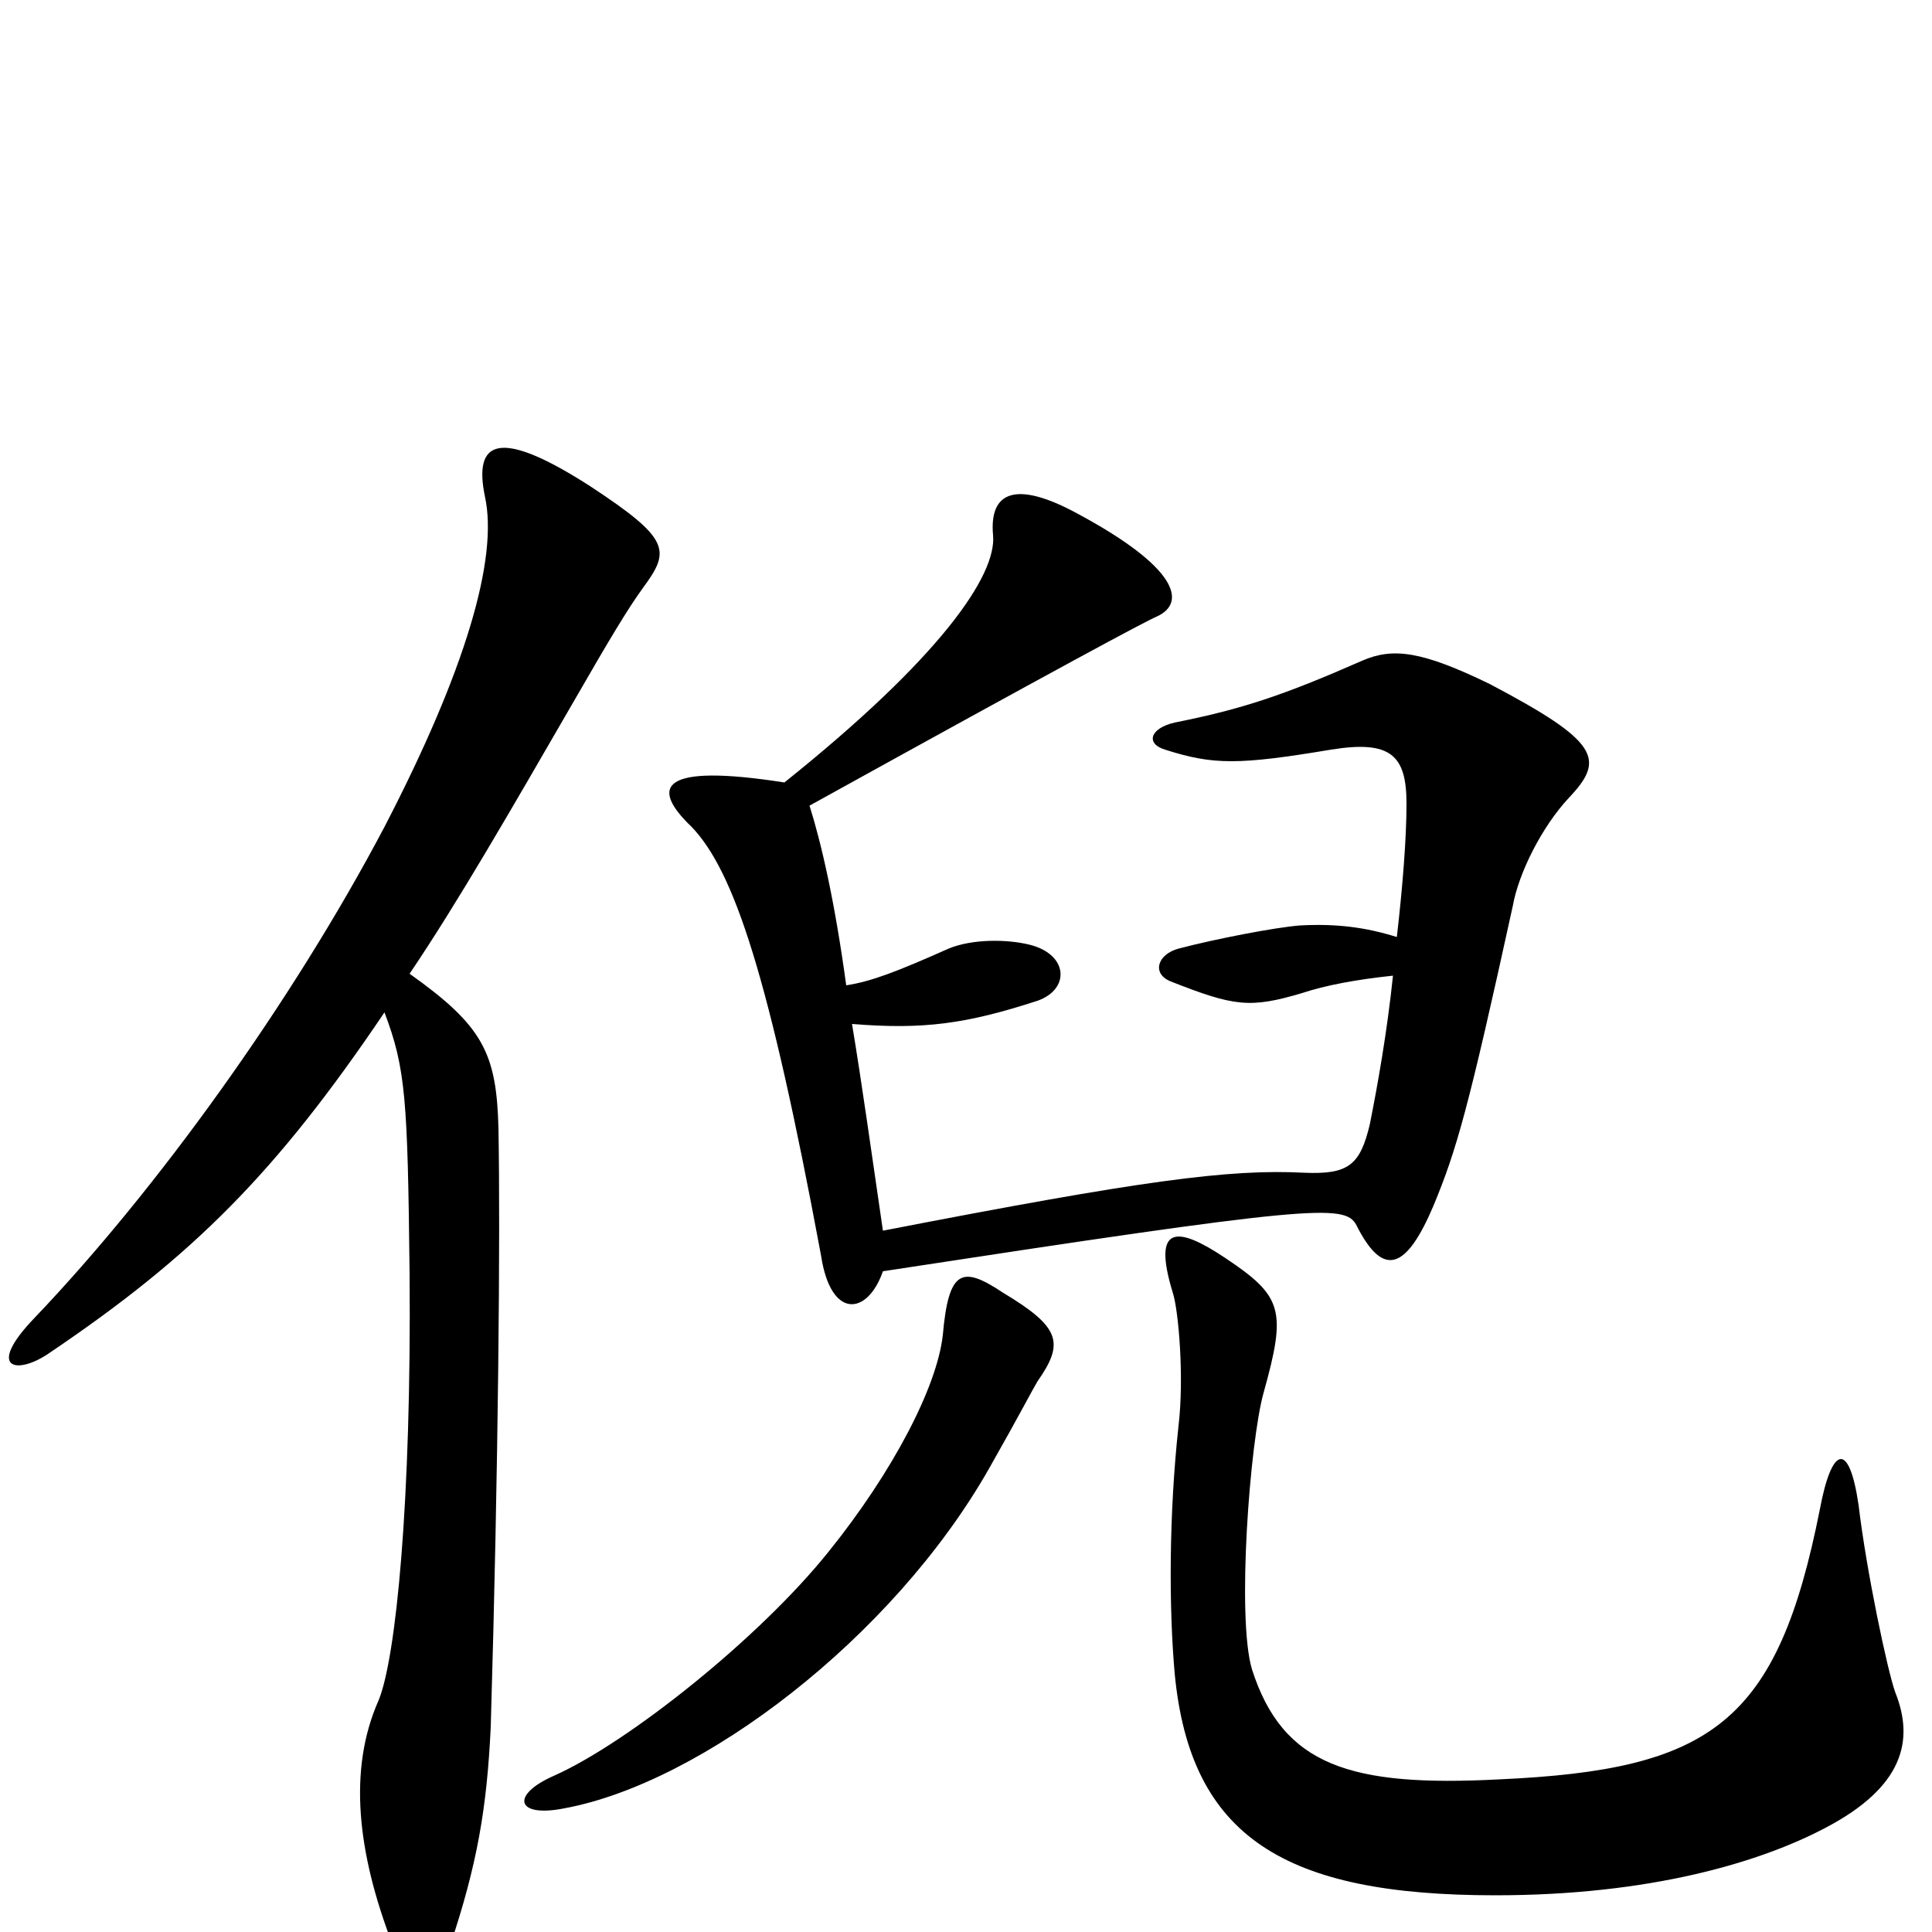 <svg xmlns="http://www.w3.org/2000/svg" viewBox="0 -1000 1000 1000">
	<path fill="#000000" d="M812 -587C831 -607 828 -616 771 -646C736 -663 721 -665 705 -658C664 -640 643 -633 608 -626C595 -623 593 -615 603 -612C628 -604 641 -604 689 -612C720 -617 728 -609 728 -584C728 -566 726 -541 723 -515C707 -520 692 -522 673 -521C660 -520 629 -514 610 -509C599 -506 596 -496 606 -492C639 -479 647 -478 674 -486C686 -490 702 -493 721 -495C718 -466 713 -438 709 -418C704 -397 698 -392 675 -393C636 -395 591 -389 457 -363C451 -404 446 -440 441 -470C478 -467 500 -470 537 -482C554 -488 553 -506 533 -511C521 -514 503 -514 491 -509C464 -497 451 -492 438 -490C432 -534 425 -564 419 -583C551 -656 594 -679 599 -681C614 -688 610 -706 558 -734C525 -752 512 -745 514 -723C516 -702 486 -659 406 -595C342 -605 336 -593 358 -572C380 -549 398 -495 425 -350C430 -317 449 -319 457 -342C679 -376 696 -377 702 -366C716 -338 728 -343 742 -376C754 -405 760 -426 783 -531C786 -548 798 -572 812 -587ZM333 -696C347 -715 347 -721 306 -748C258 -779 245 -772 251 -743C258 -711 241 -653 199 -572C151 -481 81 -384 18 -318C-8 -291 9 -288 26 -300C100 -350 143 -393 199 -476C210 -447 211 -431 212 -341C213 -223 205 -142 196 -120C180 -84 185 -41 203 6C214 33 225 30 233 7C247 -35 252 -64 254 -106C258 -241 259 -362 258 -416C257 -455 250 -469 212 -496C237 -533 264 -580 297 -637C316 -670 325 -685 333 -696ZM537 -285C551 -305 549 -313 519 -331C498 -345 491 -343 488 -309C485 -282 462 -238 429 -197C393 -152 325 -98 287 -81C264 -71 267 -59 292 -64C363 -77 462 -152 512 -240C529 -270 534 -280 537 -285ZM981 -124C977 -135 966 -187 962 -221C957 -255 948 -251 942 -219C920 -108 886 -84 776 -79C699 -75 664 -86 648 -136C640 -163 647 -254 654 -279C666 -322 664 -329 634 -349C610 -365 596 -367 607 -331C610 -322 613 -287 610 -262C605 -216 605 -168 608 -134C616 -49 665 -19 774 -19C854 -19 911 -36 945 -54C985 -75 991 -99 981 -124Z"/>
</svg>